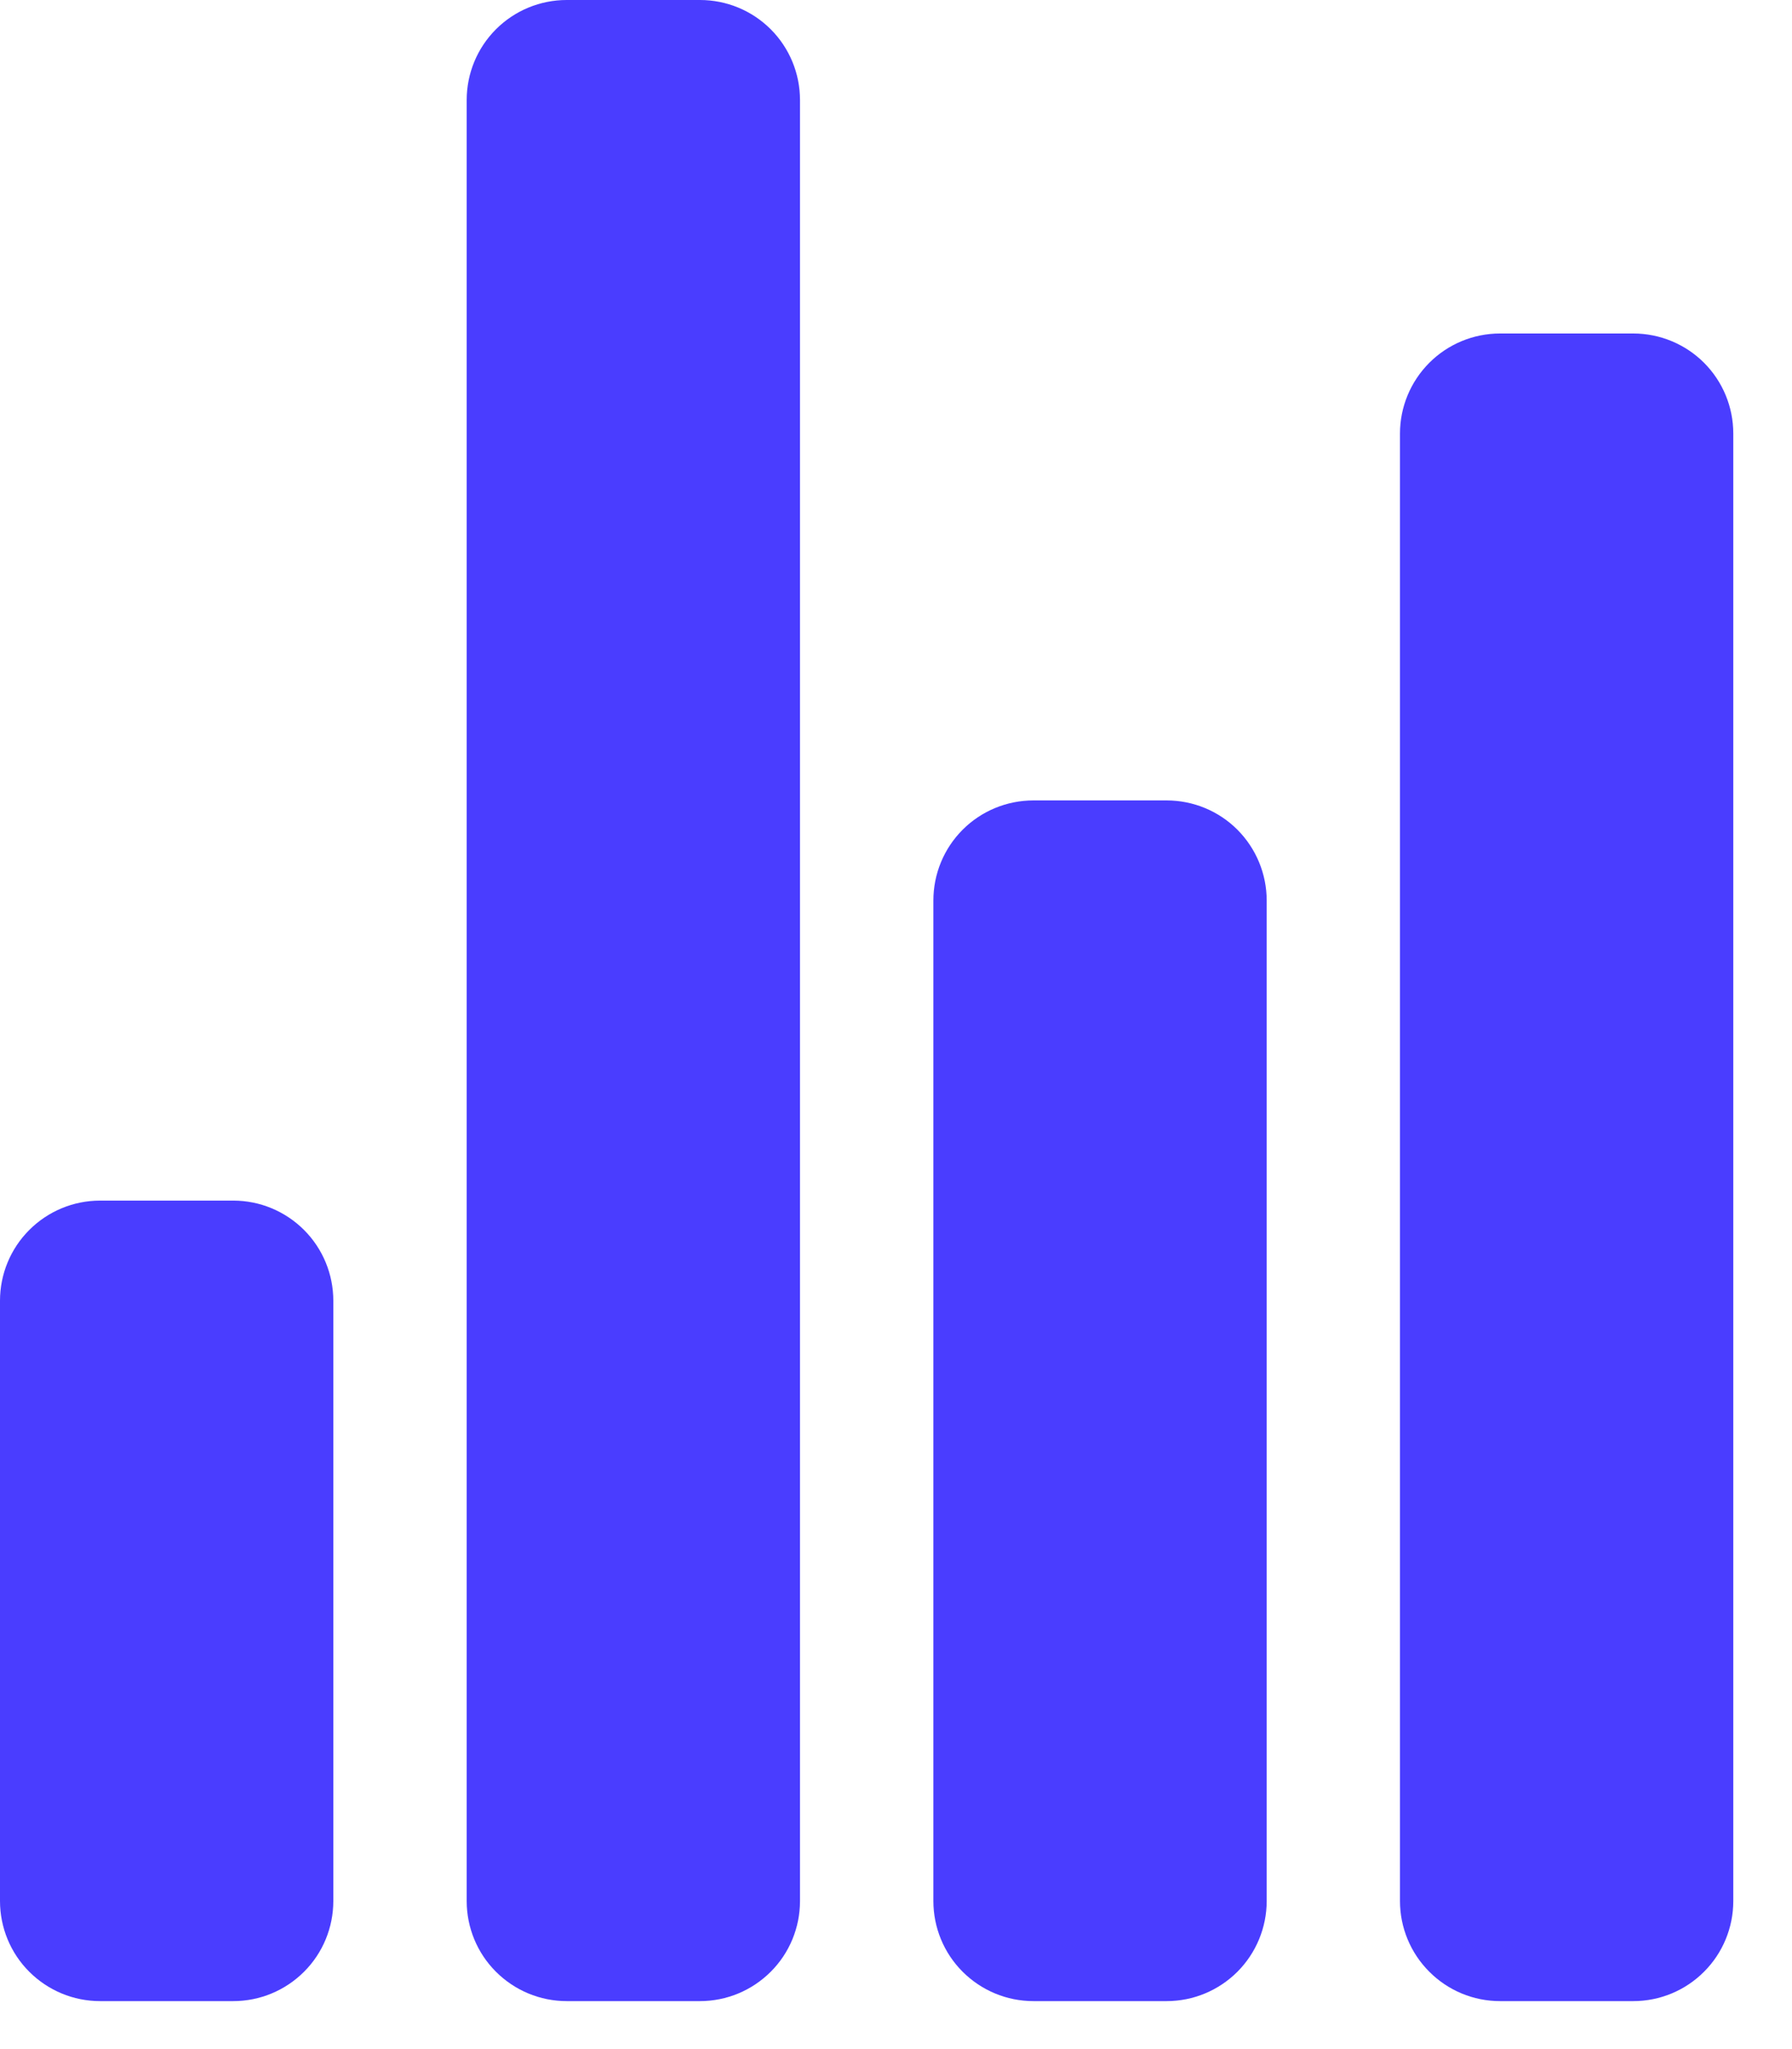 <svg width="21" height="24" viewBox="0 0 21 24" fill="none" xmlns="http://www.w3.org/2000/svg">
<path d="M2.734 23.438H1.172C0.861 23.438 0.563 23.314 0.343 23.094C0.123 22.875 0 22.576 0 22.266V15.234C0 14.924 0.123 14.626 0.343 14.406C0.563 14.186 0.861 14.062 1.172 14.062H2.734C3.045 14.062 3.343 14.186 3.563 14.406C3.783 14.626 3.906 14.924 3.906 15.234V22.266C3.906 22.576 3.783 22.875 3.563 23.094C3.343 23.314 3.045 23.438 2.734 23.438Z" fill="#4A3DFF"/>
<path d="M13.672 23.438H12.11C11.799 23.438 11.501 23.314 11.281 23.094C11.061 22.875 10.938 22.576 10.938 22.266V10.547C10.938 10.236 11.061 9.938 11.281 9.718C11.501 9.498 11.799 9.375 12.11 9.375H13.672C13.983 9.375 14.281 9.498 14.501 9.718C14.72 9.938 14.844 10.236 14.844 10.547V22.266C14.844 22.576 14.72 22.875 14.501 23.094C14.281 23.314 13.983 23.438 13.672 23.438Z" fill="#4A3DFF"/>
<path d="M19.141 23.438H17.578C17.267 23.438 16.969 23.314 16.75 23.094C16.53 22.875 16.406 22.576 16.406 22.266V5.078C16.406 4.767 16.53 4.469 16.75 4.249C16.969 4.03 17.267 3.906 17.578 3.906H19.141C19.451 3.906 19.75 4.03 19.969 4.249C20.189 4.469 20.312 4.767 20.312 5.078V22.266C20.312 22.576 20.189 22.875 19.969 23.094C19.75 23.314 19.451 23.438 19.141 23.438Z" fill="#4A3DFF"/>
<path d="M8.203 23.438H6.641C6.33 23.438 6.032 23.314 5.812 23.094C5.592 22.875 5.469 22.576 5.469 22.266V1.172C5.469 0.861 5.592 0.563 5.812 0.343C6.032 0.123 6.33 0 6.641 0H8.203C8.514 0 8.812 0.123 9.032 0.343C9.252 0.563 9.375 0.861 9.375 1.172V22.266C9.375 22.576 9.252 22.875 9.032 23.094C8.812 23.314 8.514 23.438 8.203 23.438Z" fill="#4A3DFF"/>
</svg>
